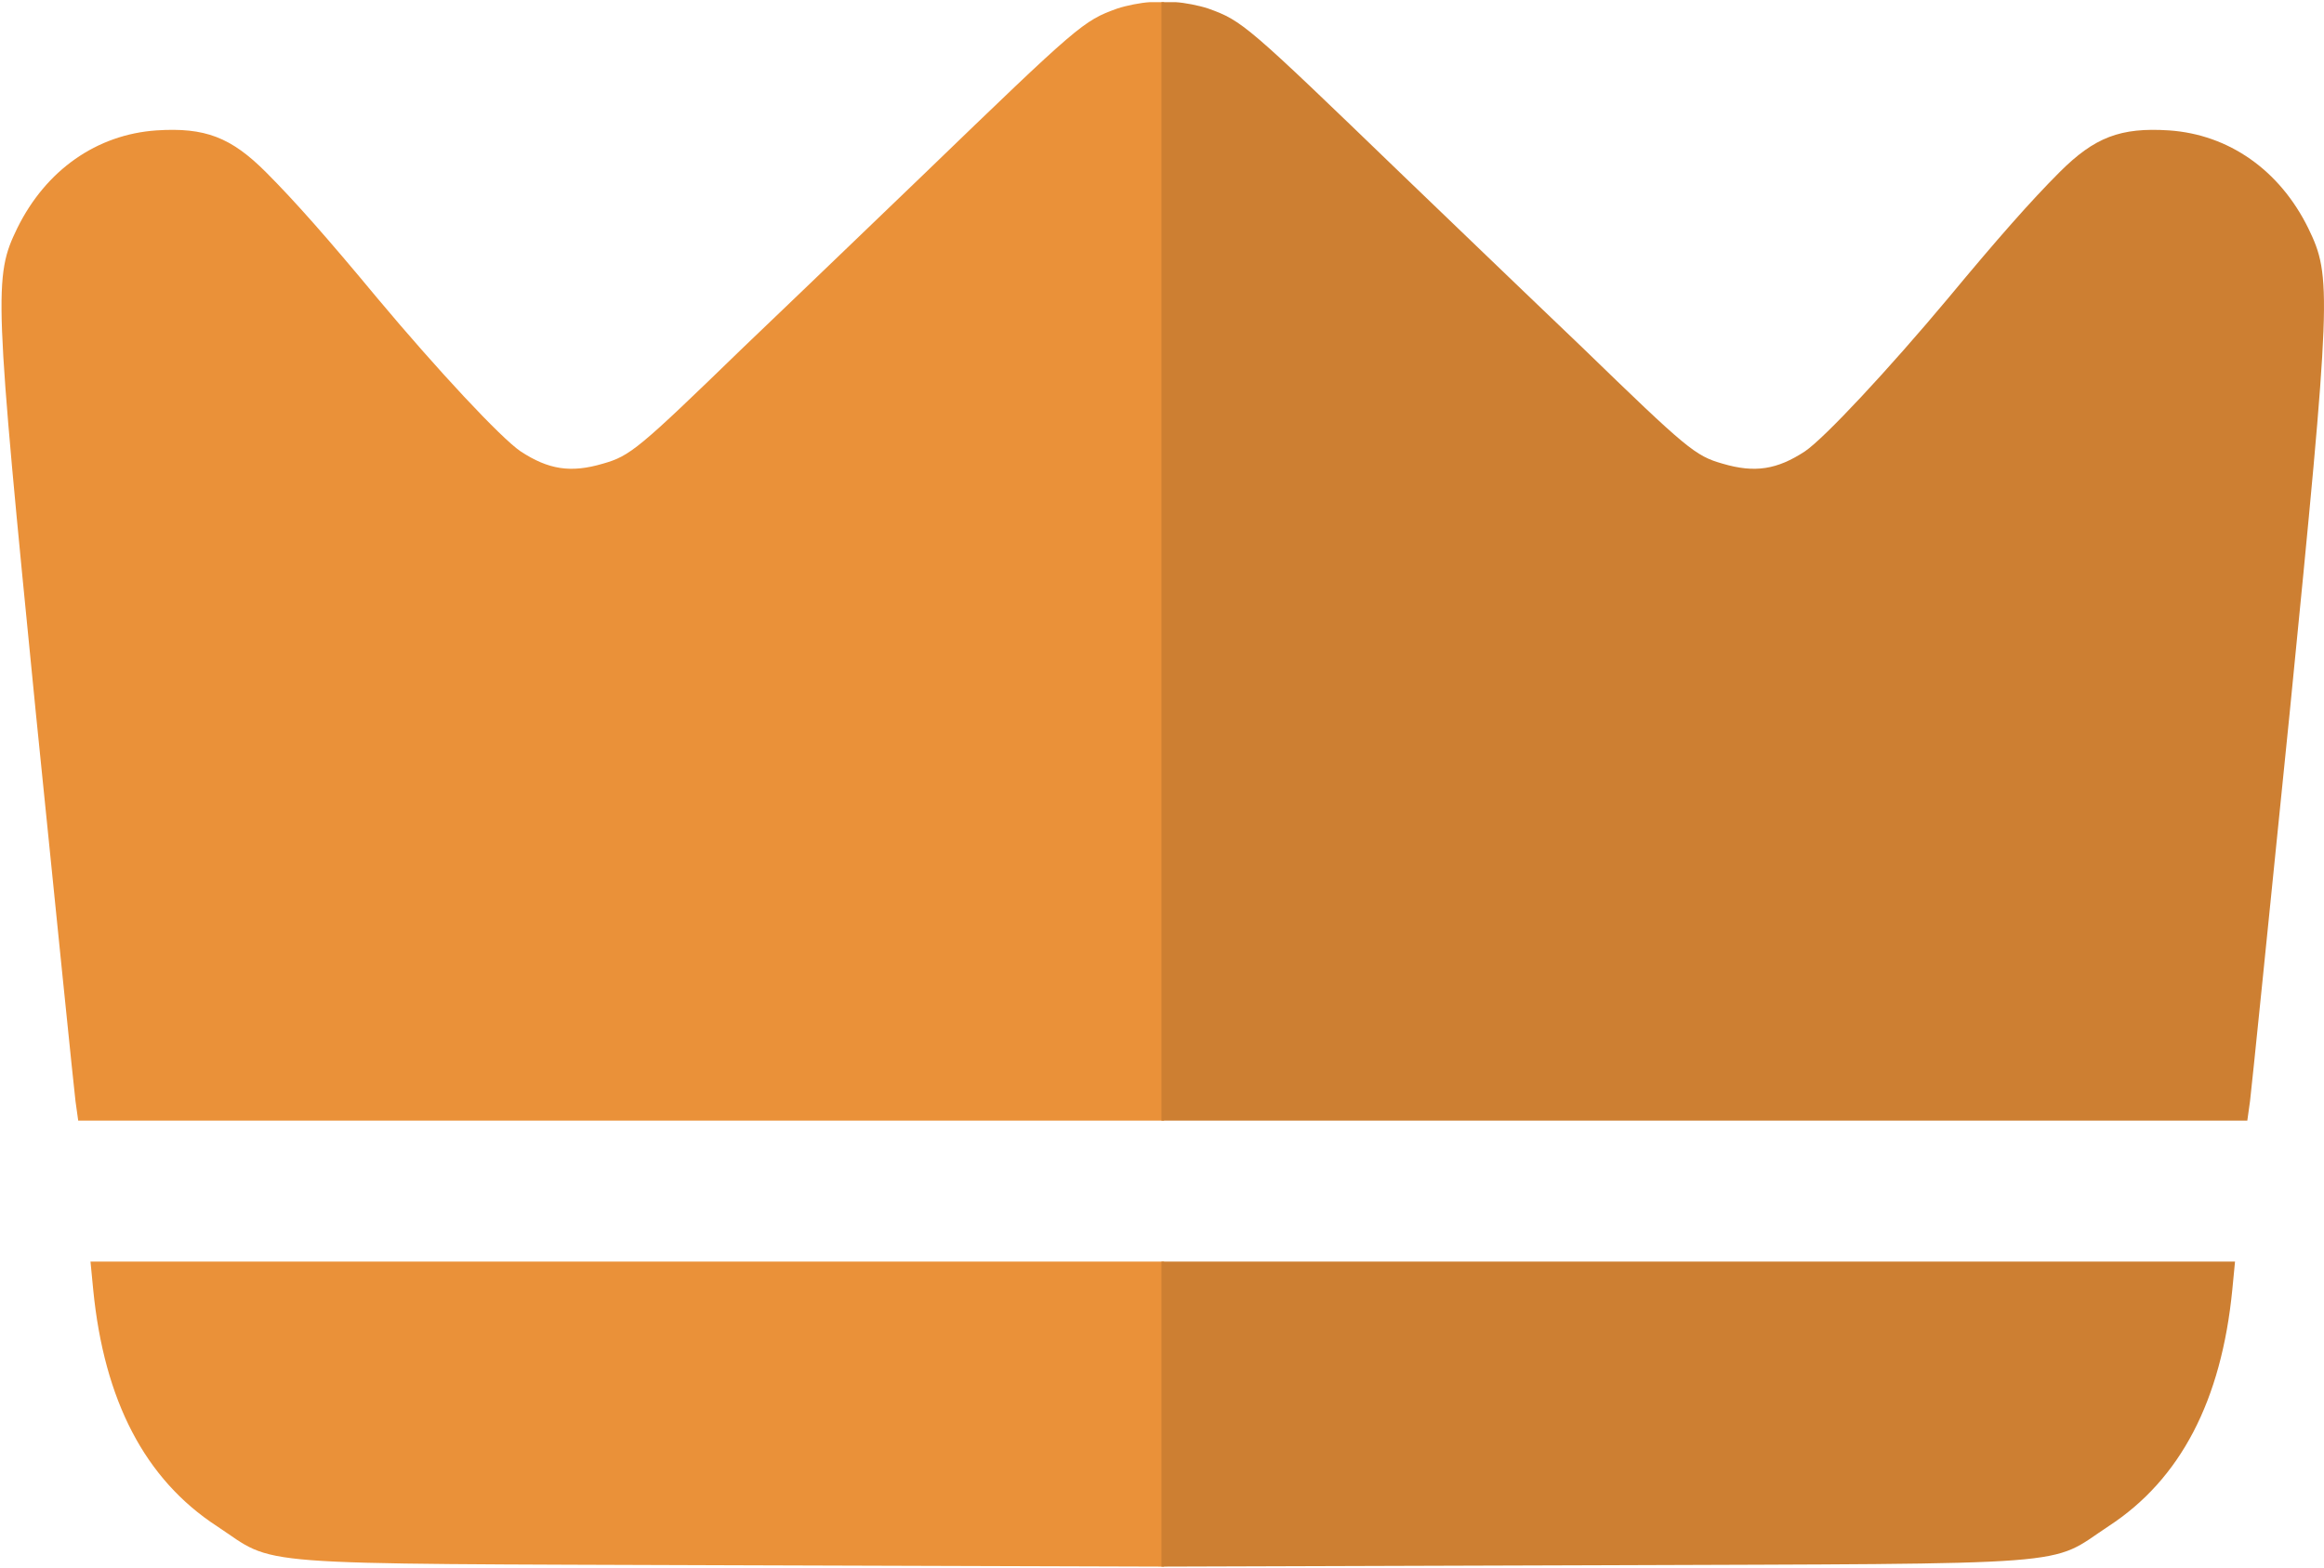 <svg width="563" height="380" viewBox="0 0 563 380" fill="none" xmlns="http://www.w3.org/2000/svg">
<path d="M270.654 2.073C262.392 5.048 261.401 5.929 223.617 42.391C210.068 55.389 197.51 67.506 195.637 69.269C193.765 71.031 186.825 77.751 180.105 84.14C154.659 108.815 152.676 110.467 146.067 112.34C138.246 114.653 132.848 113.772 126.129 109.366C121.392 106.171 105.97 89.648 91.319 72.133C79.533 57.923 71.381 48.669 64.441 41.73C55.959 33.248 49.68 30.824 37.894 31.595C23.463 32.587 11.126 41.179 4.186 55.279C-1.542 67.066 -1.432 70.811 8.702 172.926C13.659 221.945 17.955 264.245 18.286 266.779L18.947 271.516H282V0.531H278.475C276.492 0.641 272.967 1.302 270.654 2.073Z" fill="#EA9139"/>
<path d="M22.582 312.494C25.226 339.372 35.14 358.429 52.544 369.775C67.415 379.579 57.391 378.808 176.58 379.248L282 379.579V305.664H21.921L22.582 312.494Z" fill="#EA9139"/>
<path d="M292.714 2.073C300.975 5.048 301.967 5.929 339.75 42.391C353.3 55.389 365.857 67.506 367.73 69.269C369.603 71.031 376.543 77.751 383.262 84.14C408.708 108.815 410.691 110.467 417.3 112.34C425.121 114.653 430.519 113.772 437.239 109.366C441.975 106.171 457.397 89.648 472.048 72.133C483.835 57.923 491.986 48.669 498.926 41.73C507.408 33.248 513.687 30.824 525.474 31.595C539.904 32.587 552.242 41.179 559.182 55.279C564.91 67.066 564.8 70.811 554.665 172.926C549.708 221.945 545.412 264.245 545.082 266.779L544.421 271.516H281.368V0.531H284.893C286.875 0.641 290.4 1.302 292.714 2.073Z" fill="#CD7F32"/>
<path d="M540.785 312.494C538.142 339.372 528.228 358.429 510.823 369.775C495.952 379.579 505.976 378.808 386.787 379.248L281.368 379.579V305.664H541.446L540.785 312.494Z" fill="#CD7F32"/>
</svg>
